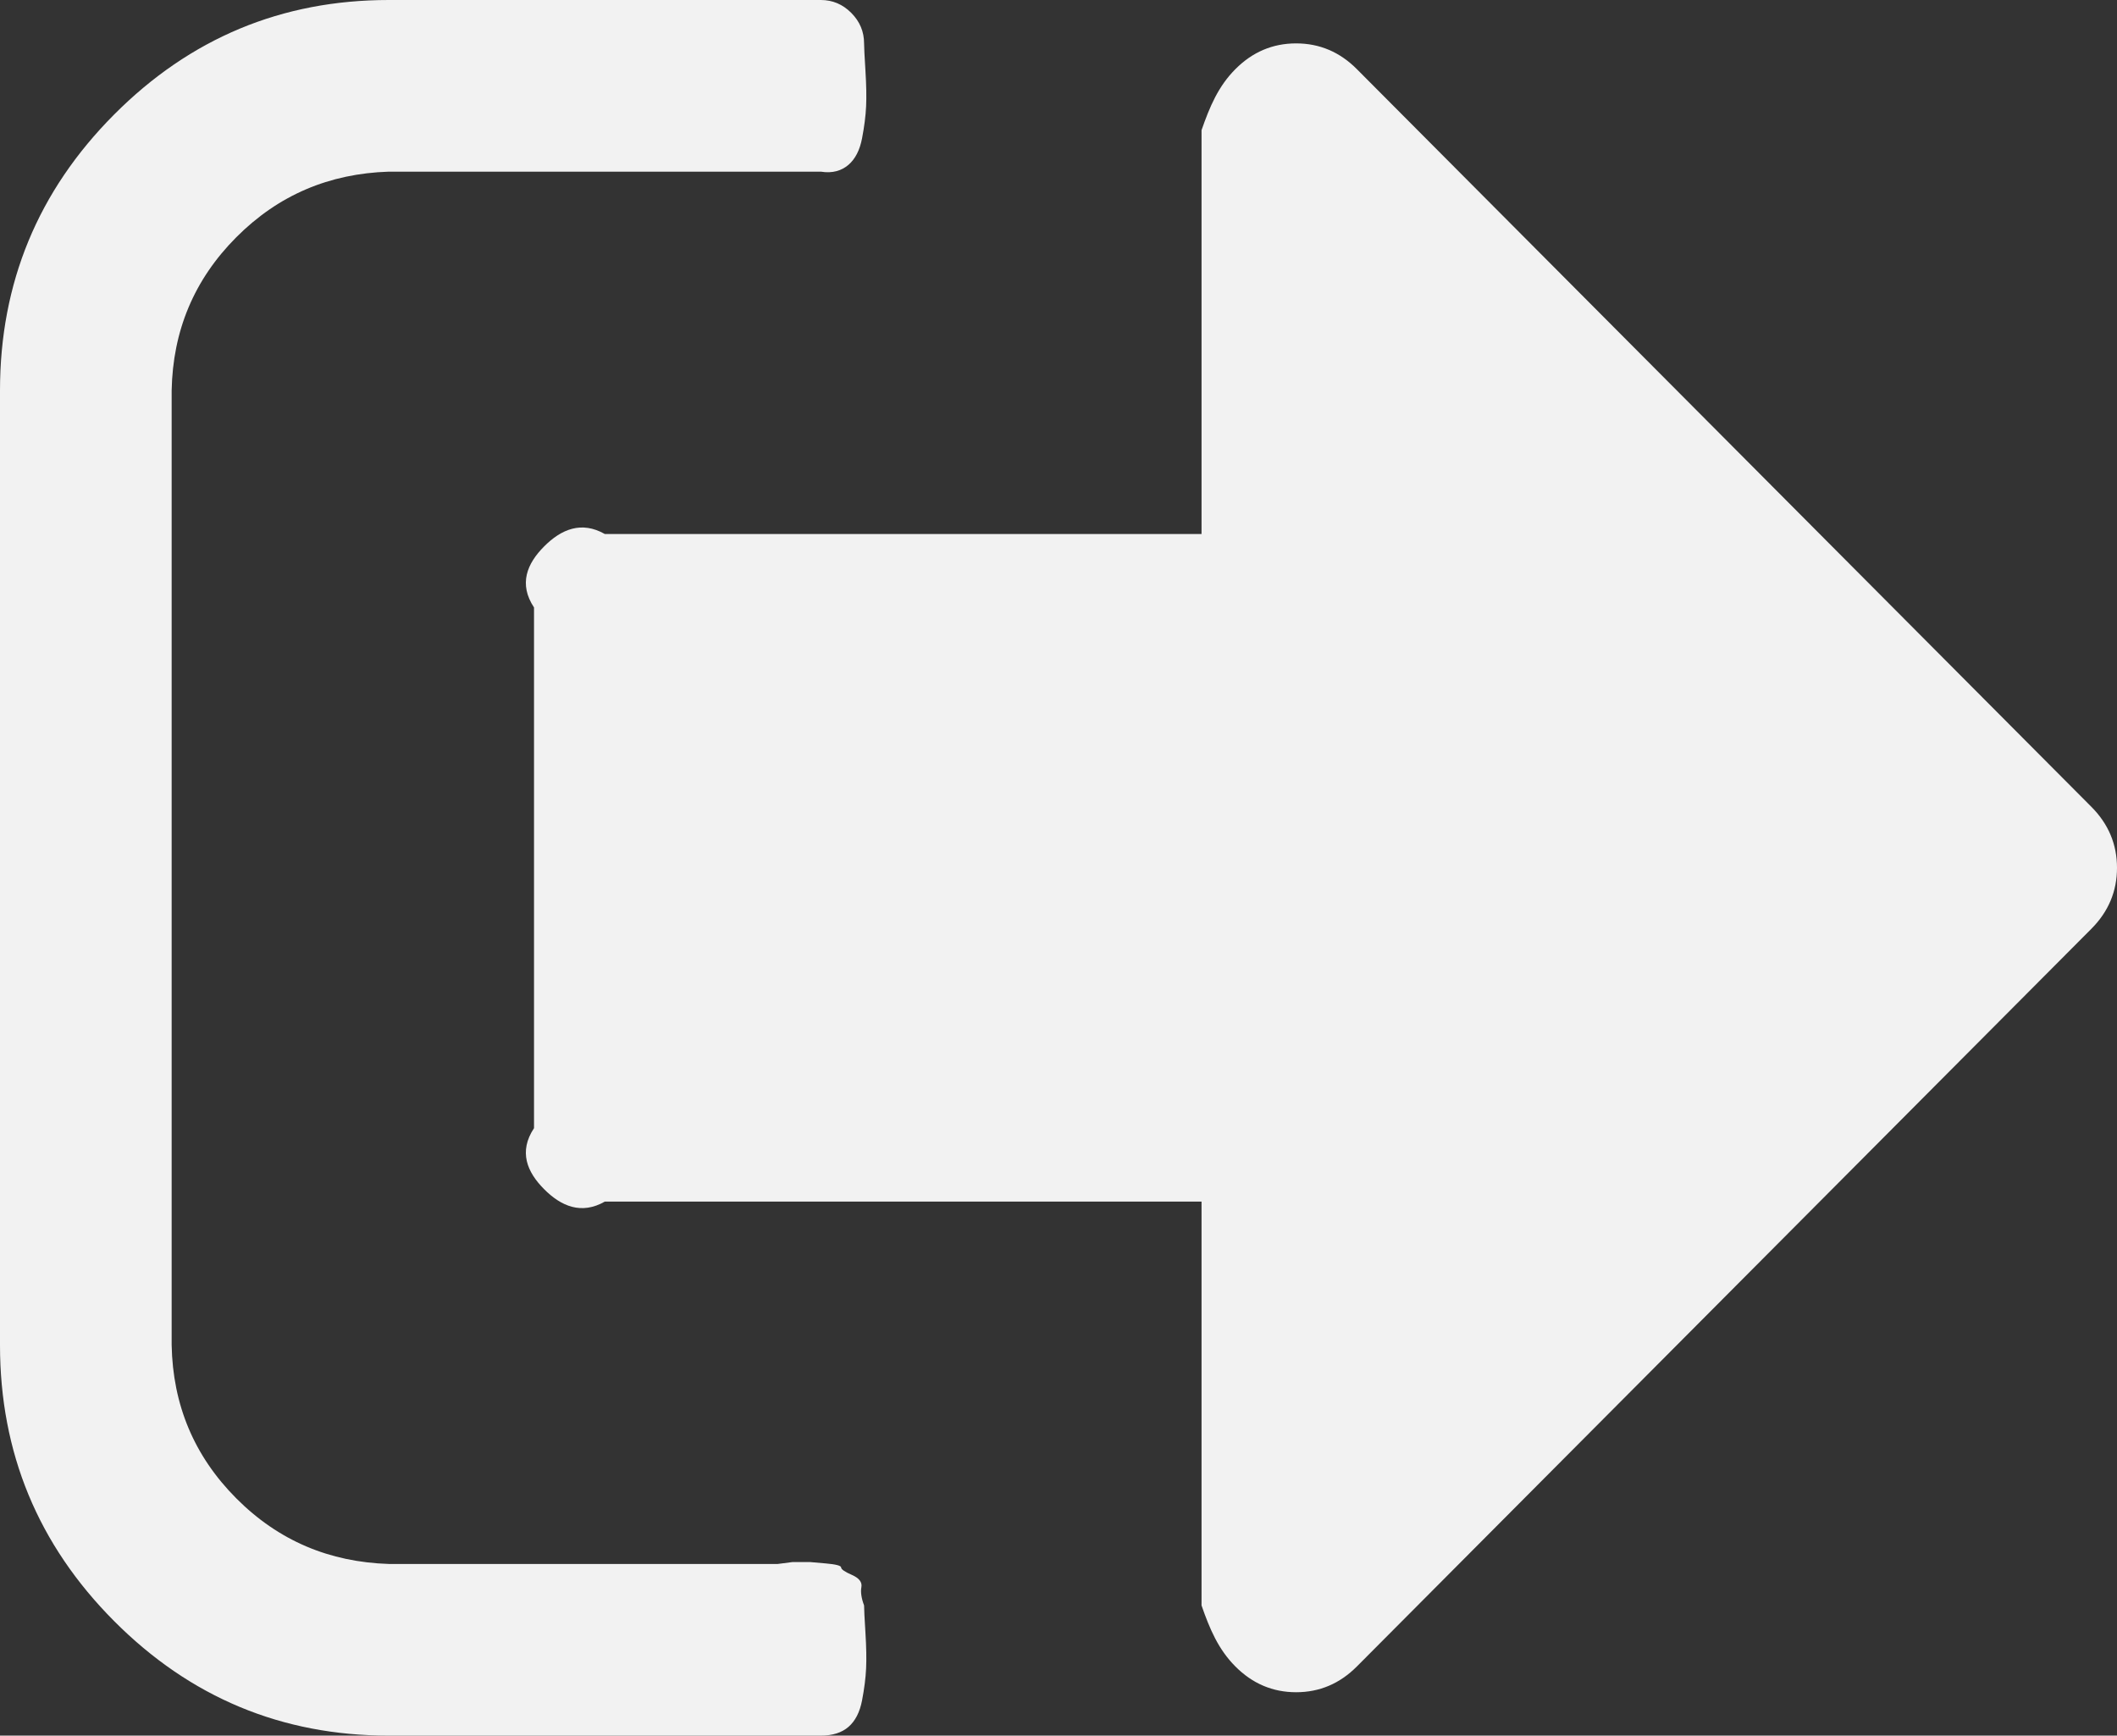 ﻿<?xml version="1.0" encoding="utf-8"?>
<svg version="1.1" xmlns:xlink="http://www.w3.org/1999/xlink" width="111px" height="91px" xmlns="http://www.w3.org/2000/svg">
  <rect width="100%" height="100%" fill="#333333" stroke="none"/>
  <g transform="matrix(1 0 0 1 -1779 -29 )">
    <path d="M 45.165 83.215  C 45.117 83.476  45.165 83.796  45.306 84.175  C 45.306 84.365  45.33 84.839  45.377 85.597  C 45.424 86.355  45.436 86.983  45.412 87.481  C 45.389 87.979  45.318 88.535  45.2 89.152  C 45.082 89.768  44.846 90.23  44.492 90.538  C 44.138 90.846  43.654 91  43.041 91  L 20.388 91  C 14.772 91  9.97 88.998  5.982 84.993  C 1.994 80.988  0 76.165  0 70.525  L 0 20.475  C 0 14.835  1.994 10.012  5.982 6.007  C 9.97 2.002  14.772 0  20.388 0  L 43.041 0  C 43.654 0  44.185 0.225  44.634 0.675  C 45.082 1.126  45.306 1.659  45.306 2.275  C 45.306 2.465  45.33 2.939  45.377 3.697  C 45.424 4.455  45.436 5.083  45.412 5.581  C 45.389 6.079  45.318 6.635  45.2 7.252  C 45.082 7.868  44.846 8.33  44.492 8.638  C 44.138 8.946  43.654 9.1  43.041 9  L 20.388 9  C 17.273 9.1  14.607 10.214  12.388 12.441  C 10.17 14.669  9.061 17.347  9 20.475  L 9 70.525  C 9.061 73.653  10.17 76.331  12.388 78.559  C 14.607 80.786  17.273 81.9  20.388 82  L 40.776 82  L 41.554 81.9  L 42.474 81.9  C 42.474 81.9  42.746 81.924  43.289 81.971  C 43.831 82.018  44.103 82.09  44.103 82.184  C 44.103 82.279  44.291 82.41  44.669 82.575  C 45.047 82.741  45.212 82.955  45.165 83.215  Z M 109.655 42.301  C 110.552 43.201  111 44.268  111 45.5  C 111 46.732  110.552 47.799  109.655 48.699  L 71.145 87.374  C 70.248 88.275  69.186 88.725  67.959 88.725  C 66.732 88.725  65.67 88.275  64.774 87.374  C 63.877 86.474  63.429 85.407  63 84.175  L 63 63  L 31.714 63  C 30.487 63.7  29.425 63.25  28.529 62.349  C 27.632 61.449  27.184 60.382  28 59.15  L 28 31.85  C 27.184 30.618  27.632 29.551  28.529 28.651  C 29.425 27.75  30.487 27.3  31.714 28  L 63 28  L 63 6.825  C 63.429 5.593  63.877 4.526  64.774 3.626  C 65.67 2.725  66.732 2.275  67.959 2.275  C 69.186 2.275  70.248 2.725  71.145 3.626  L 109.655 42.301  Z " fill-rule="nonzero" fill="#f2f2f2" stroke="none" transform="matrix(1 0 0 1 1779 29 )" />
  </g>
</svg>
